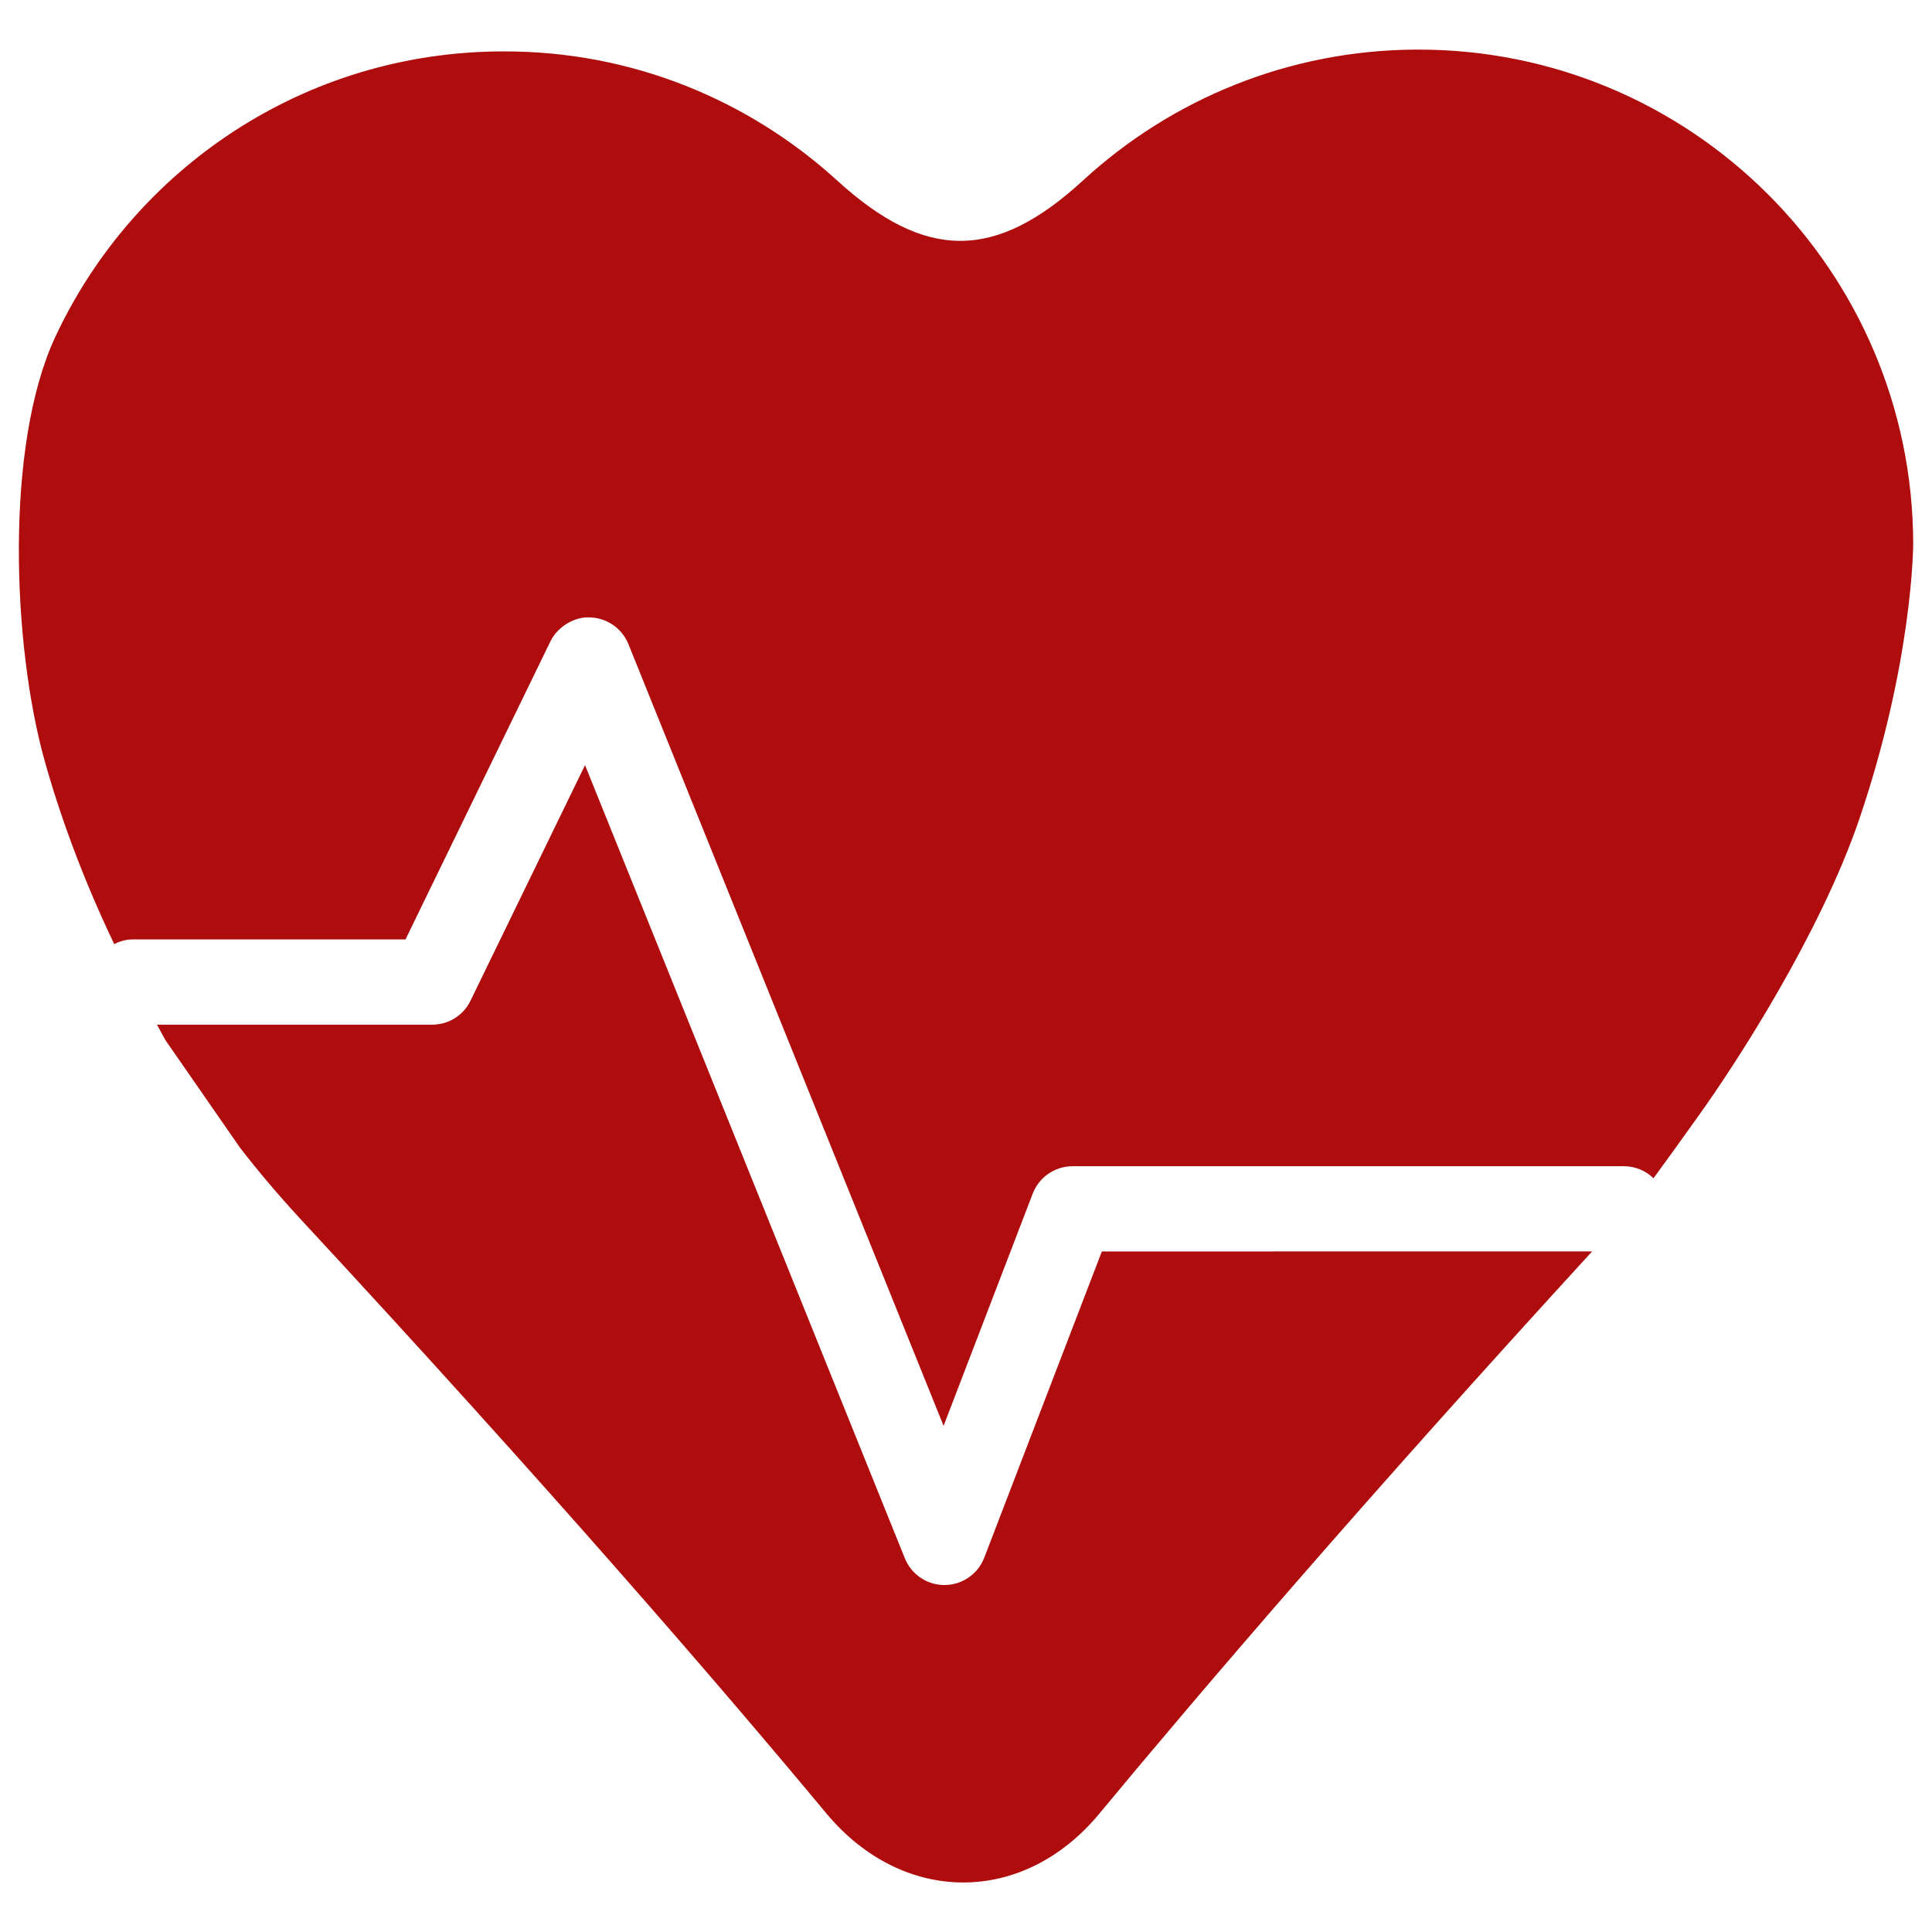 <!DOCTYPE svg PUBLIC "-//W3C//DTD SVG 1.1//EN" "http://www.w3.org/Graphics/SVG/1.1/DTD/svg11.dtd">
<!-- Uploaded to: SVG Repo, www.svgrepo.com, Transformed by: SVG Repo Mixer Tools -->
<svg height="100px" width="100px" version="1.1" id="Capa_1" xmlns="http://www.w3.org/2000/svg" xmlns:xlink="http://www.w3.org/1999/xlink" viewBox="-0.51 -0.51 52.24 52.24" xml:space="preserve" fill="#af0d0d" stroke="#af0d0d" stroke-width="0.001">
<g id="SVGRepo_bgCarrier" stroke-width="0"/>
<g id="SVGRepo_tracerCarrier" stroke-linecap="round" stroke-linejoin="round" stroke="#CCCCCC" stroke-width="0.82"/>
<g id="SVGRepo_iconCarrier"> <g> <g> <path style="fill:#af0d0d;" d="M29.283,33.329l-3.179,8.279c-0.17,0.443-0.594,0.736-1.067,0.74c-0.004,0-0.007,0-0.011,0 c-0.47,0-0.893-0.285-1.07-0.724l-8.647-21.446l-3.097,6.371c-0.192,0.397-0.596,0.648-1.038,0.648h-7.44 c0.085,0.145,0.151,0.286,0.239,0.432l2.008,2.896c0.499,0.646,1.04,1.283,1.631,1.924c6.718,7.247,11.344,12.613,14.209,16.059 c2.063,2.489,5.312,2.52,7.382,0.037c2.738-3.304,7.101-8.41,13.338-15.218L29.283,33.329L29.283,33.329z"/> <path style="fill:#af0d0d;" d="M37.813,0.831c-3.474,0.007-6.645,1.345-9.023,3.523c-2.379,2.196-4.277,2.196-6.669,0.012 C19.735,2.194,16.57,0.867,13.09,0.88C7.723,0.885,3.104,4.05,0.981,8.608c-1.363,2.934-1.157,8.324-0.287,11.441 c0.416,1.491,1.033,3.189,1.884,4.968c0.153-0.075,0.32-0.126,0.503-0.126h7.374l3.918-8.059c0.2-0.41,0.673-0.676,1.077-0.647 c0.457,0.016,0.86,0.298,1.032,0.721l8.522,21.138l2.411-6.281c0.172-0.445,0.6-0.739,1.078-0.739h14.908 c0.311,0,0.592,0.126,0.799,0.325c0.353-0.481,0.773-1.066,1.191-1.652c1.082-1.502,3.322-4.984,4.368-8.044 c1.463-4.296,1.463-7.462,1.463-7.462C51.207,6.795,45.2,0.813,37.813,0.831z"/> </g> </g> </g>
</svg>